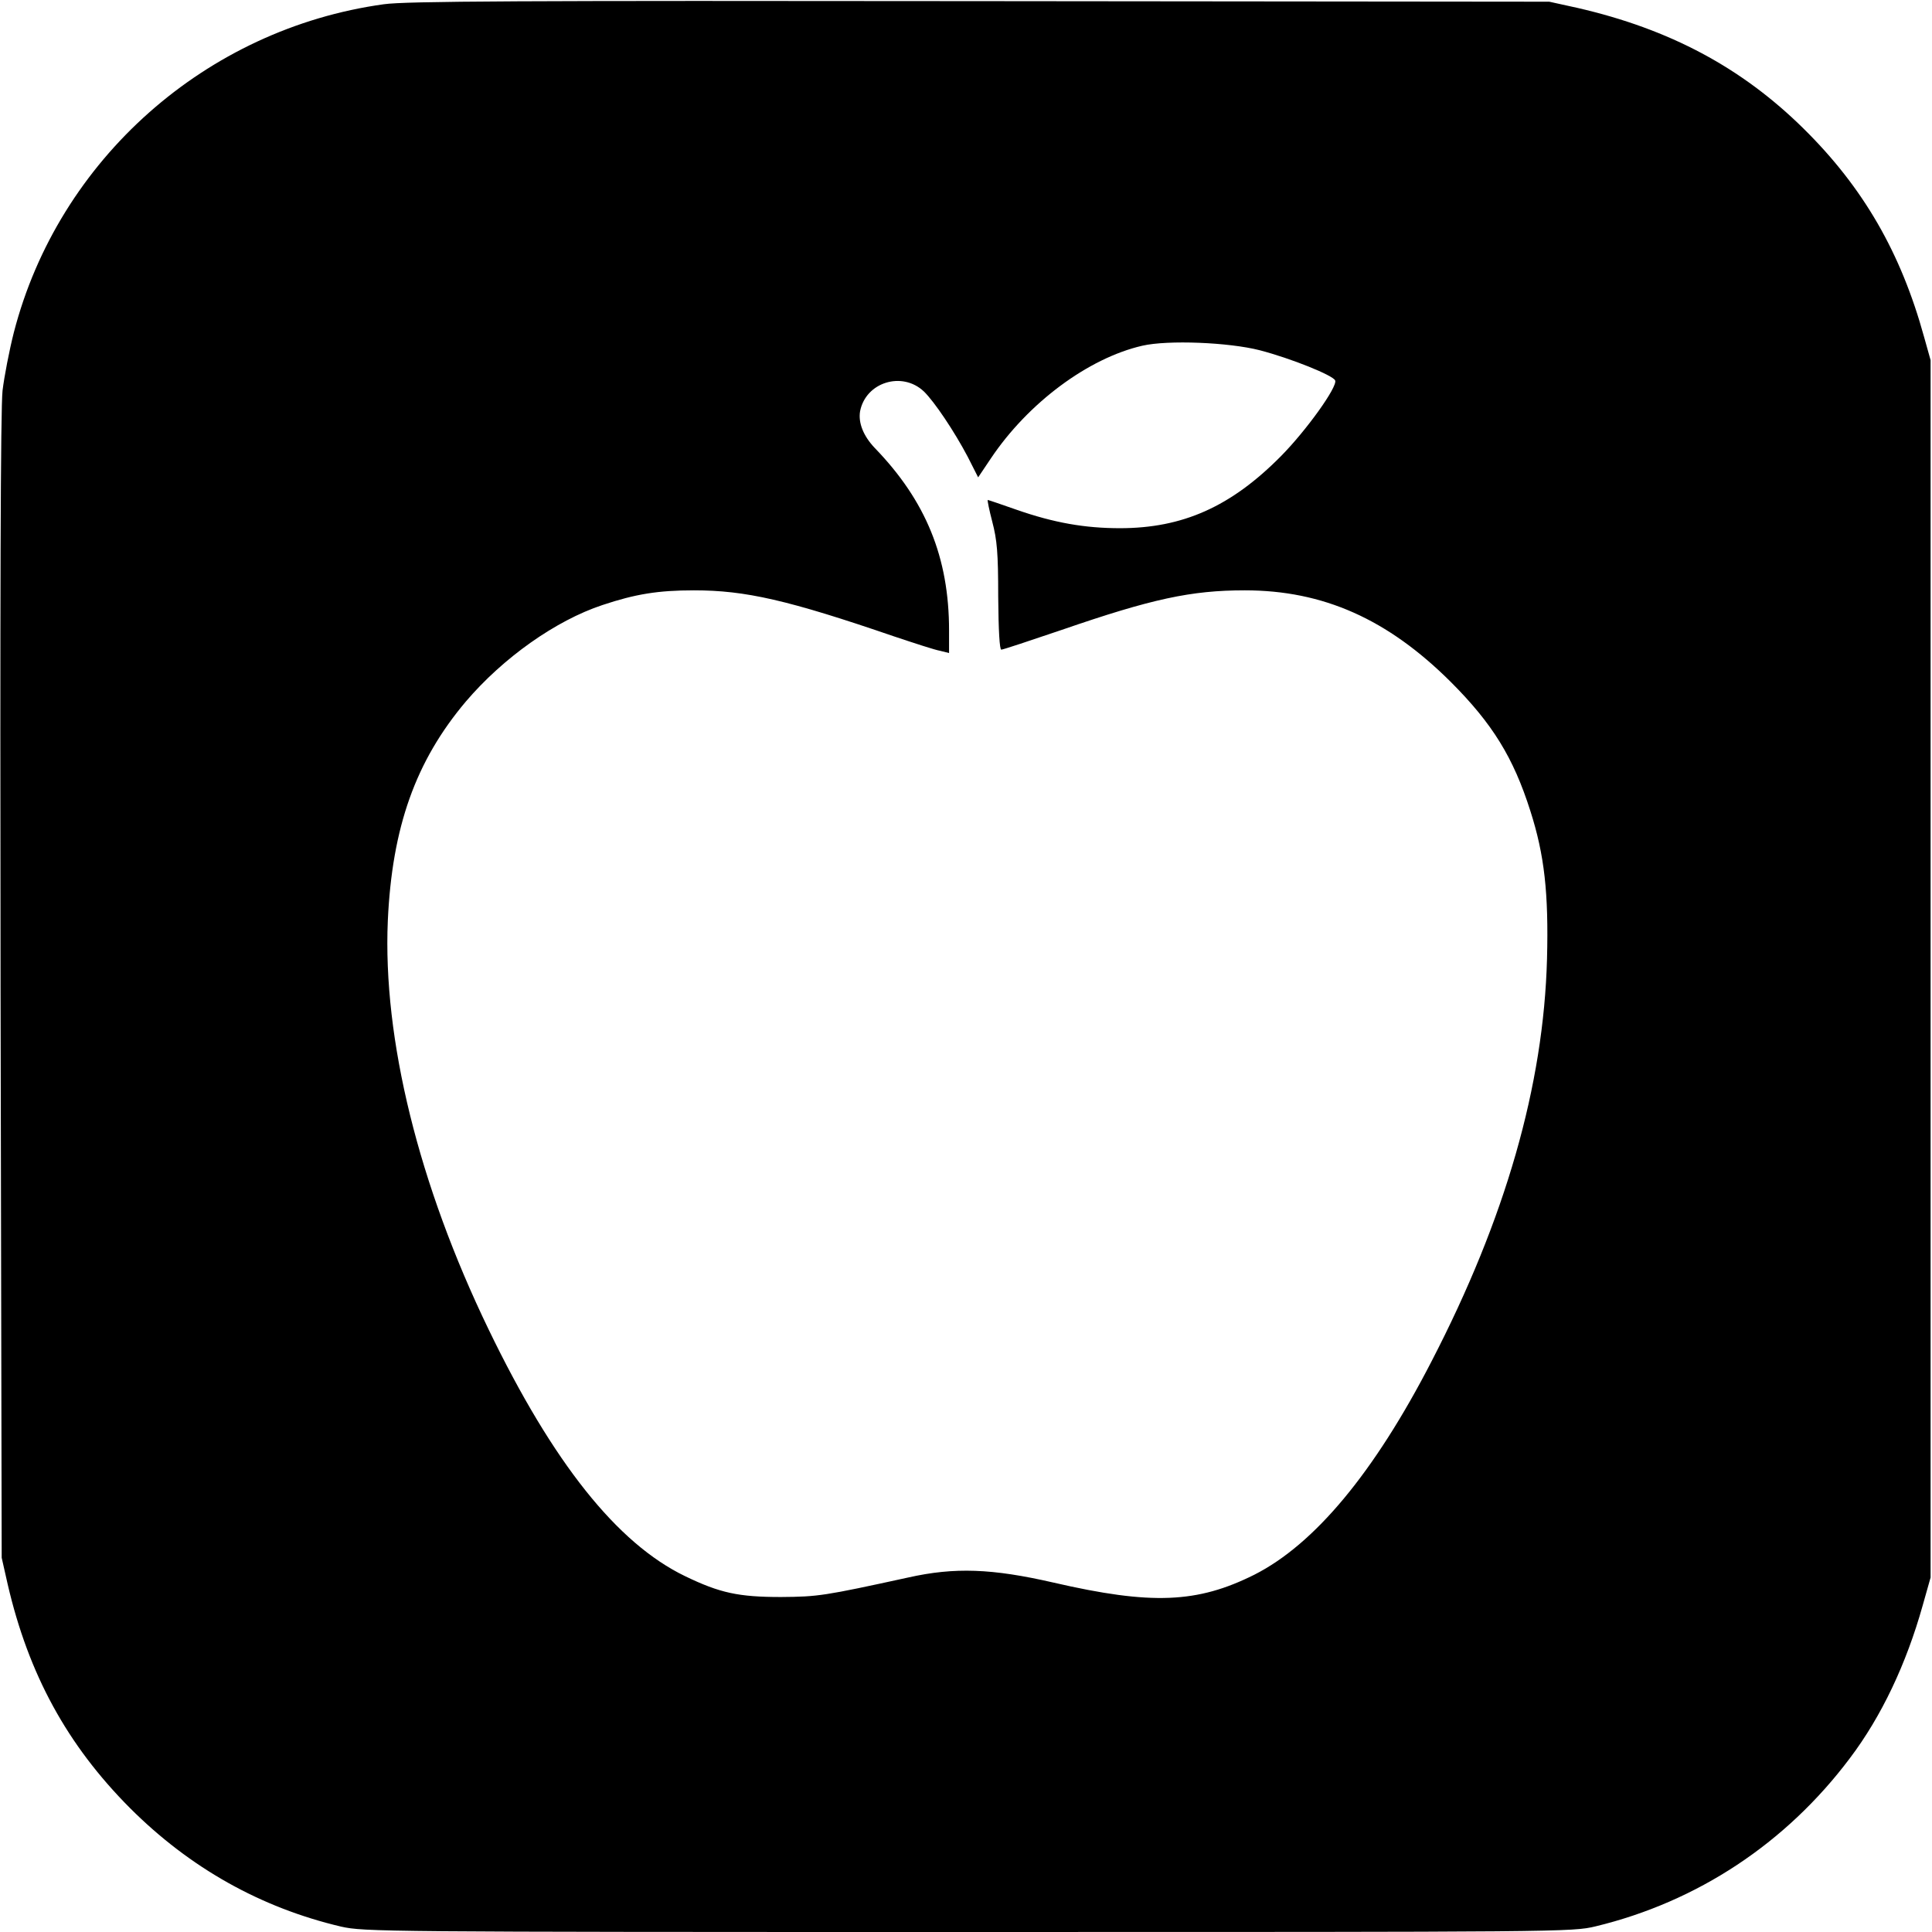 <?xml version="1.0" standalone="no"?>
<!DOCTYPE svg PUBLIC "-//W3C//DTD SVG 20010904//EN"
 "http://www.w3.org/TR/2001/REC-SVG-20010904/DTD/svg10.dtd">
<svg version="1.0" xmlns="http://www.w3.org/2000/svg"
 width="684pt" height="684pt" viewBox="0 0 684 684"
 preserveAspectRatio="xMidYMid meet">

<g transform="translate(0,684) scale(0.1,-0.1)"
fill="#000000" stroke="none">
<path d="M1359 6825 c-630 -87 -1152 -550 -1310 -1162 -16 -63 -34 -156 -40
-206 -7 -63 -9 -737 -7 -2112 l4 -2020 21 -93 c74 -320 211 -570 433 -793 212
-212 463 -353 748 -420 81 -18 141 -19 2220 -19 2105 0 2138 0 2221 20 360 87
674 294 900 595 112 148 200 334 258 541 l28 99 0 2155 0 2155 -23 82 c-82
298 -215 529 -427 738 -219 216 -474 352 -800 427 l-100 22 -2015 2 c-1628 2
-2034 0 -2111 -11z m3101 -1225 c111 -29 260 -89 267 -107 9 -22 -102 -177
-192 -268 -177 -179 -348 -255 -570 -255 -124 0 -233 19 -365 65 -54 19 -101
35 -103 35 -2 0 5 -35 16 -77 17 -65 21 -110 21 -265 1 -122 5 -188 11 -188 6
0 102 32 214 70 319 110 458 140 648 140 278 0 506 -102 729 -324 148 -148
222 -268 282 -457 50 -156 65 -291 59 -524 -12 -448 -147 -919 -409 -1425
-203 -394 -414 -647 -627 -755 -202 -101 -364 -108 -711 -28 -218 50 -350 55
-515 18 -298 -65 -318 -68 -450 -69 -150 0 -216 14 -340 74 -240 116 -467 401
-695 873 -248 513 -375 1029 -357 1447 15 331 98 565 276 776 132 155 318 287
484 342 117 39 197 52 324 52 182 0 332 -34 708 -163 72 -24 145 -48 163 -51
l32 -8 0 80 c0 258 -82 459 -263 646 -40 42 -59 89 -52 130 20 103 149 143
226 70 37 -36 107 -140 155 -231 l37 -73 45 67 c132 197 345 355 536 399 91
21 307 12 416 -16z"/>
</g>
</svg>
